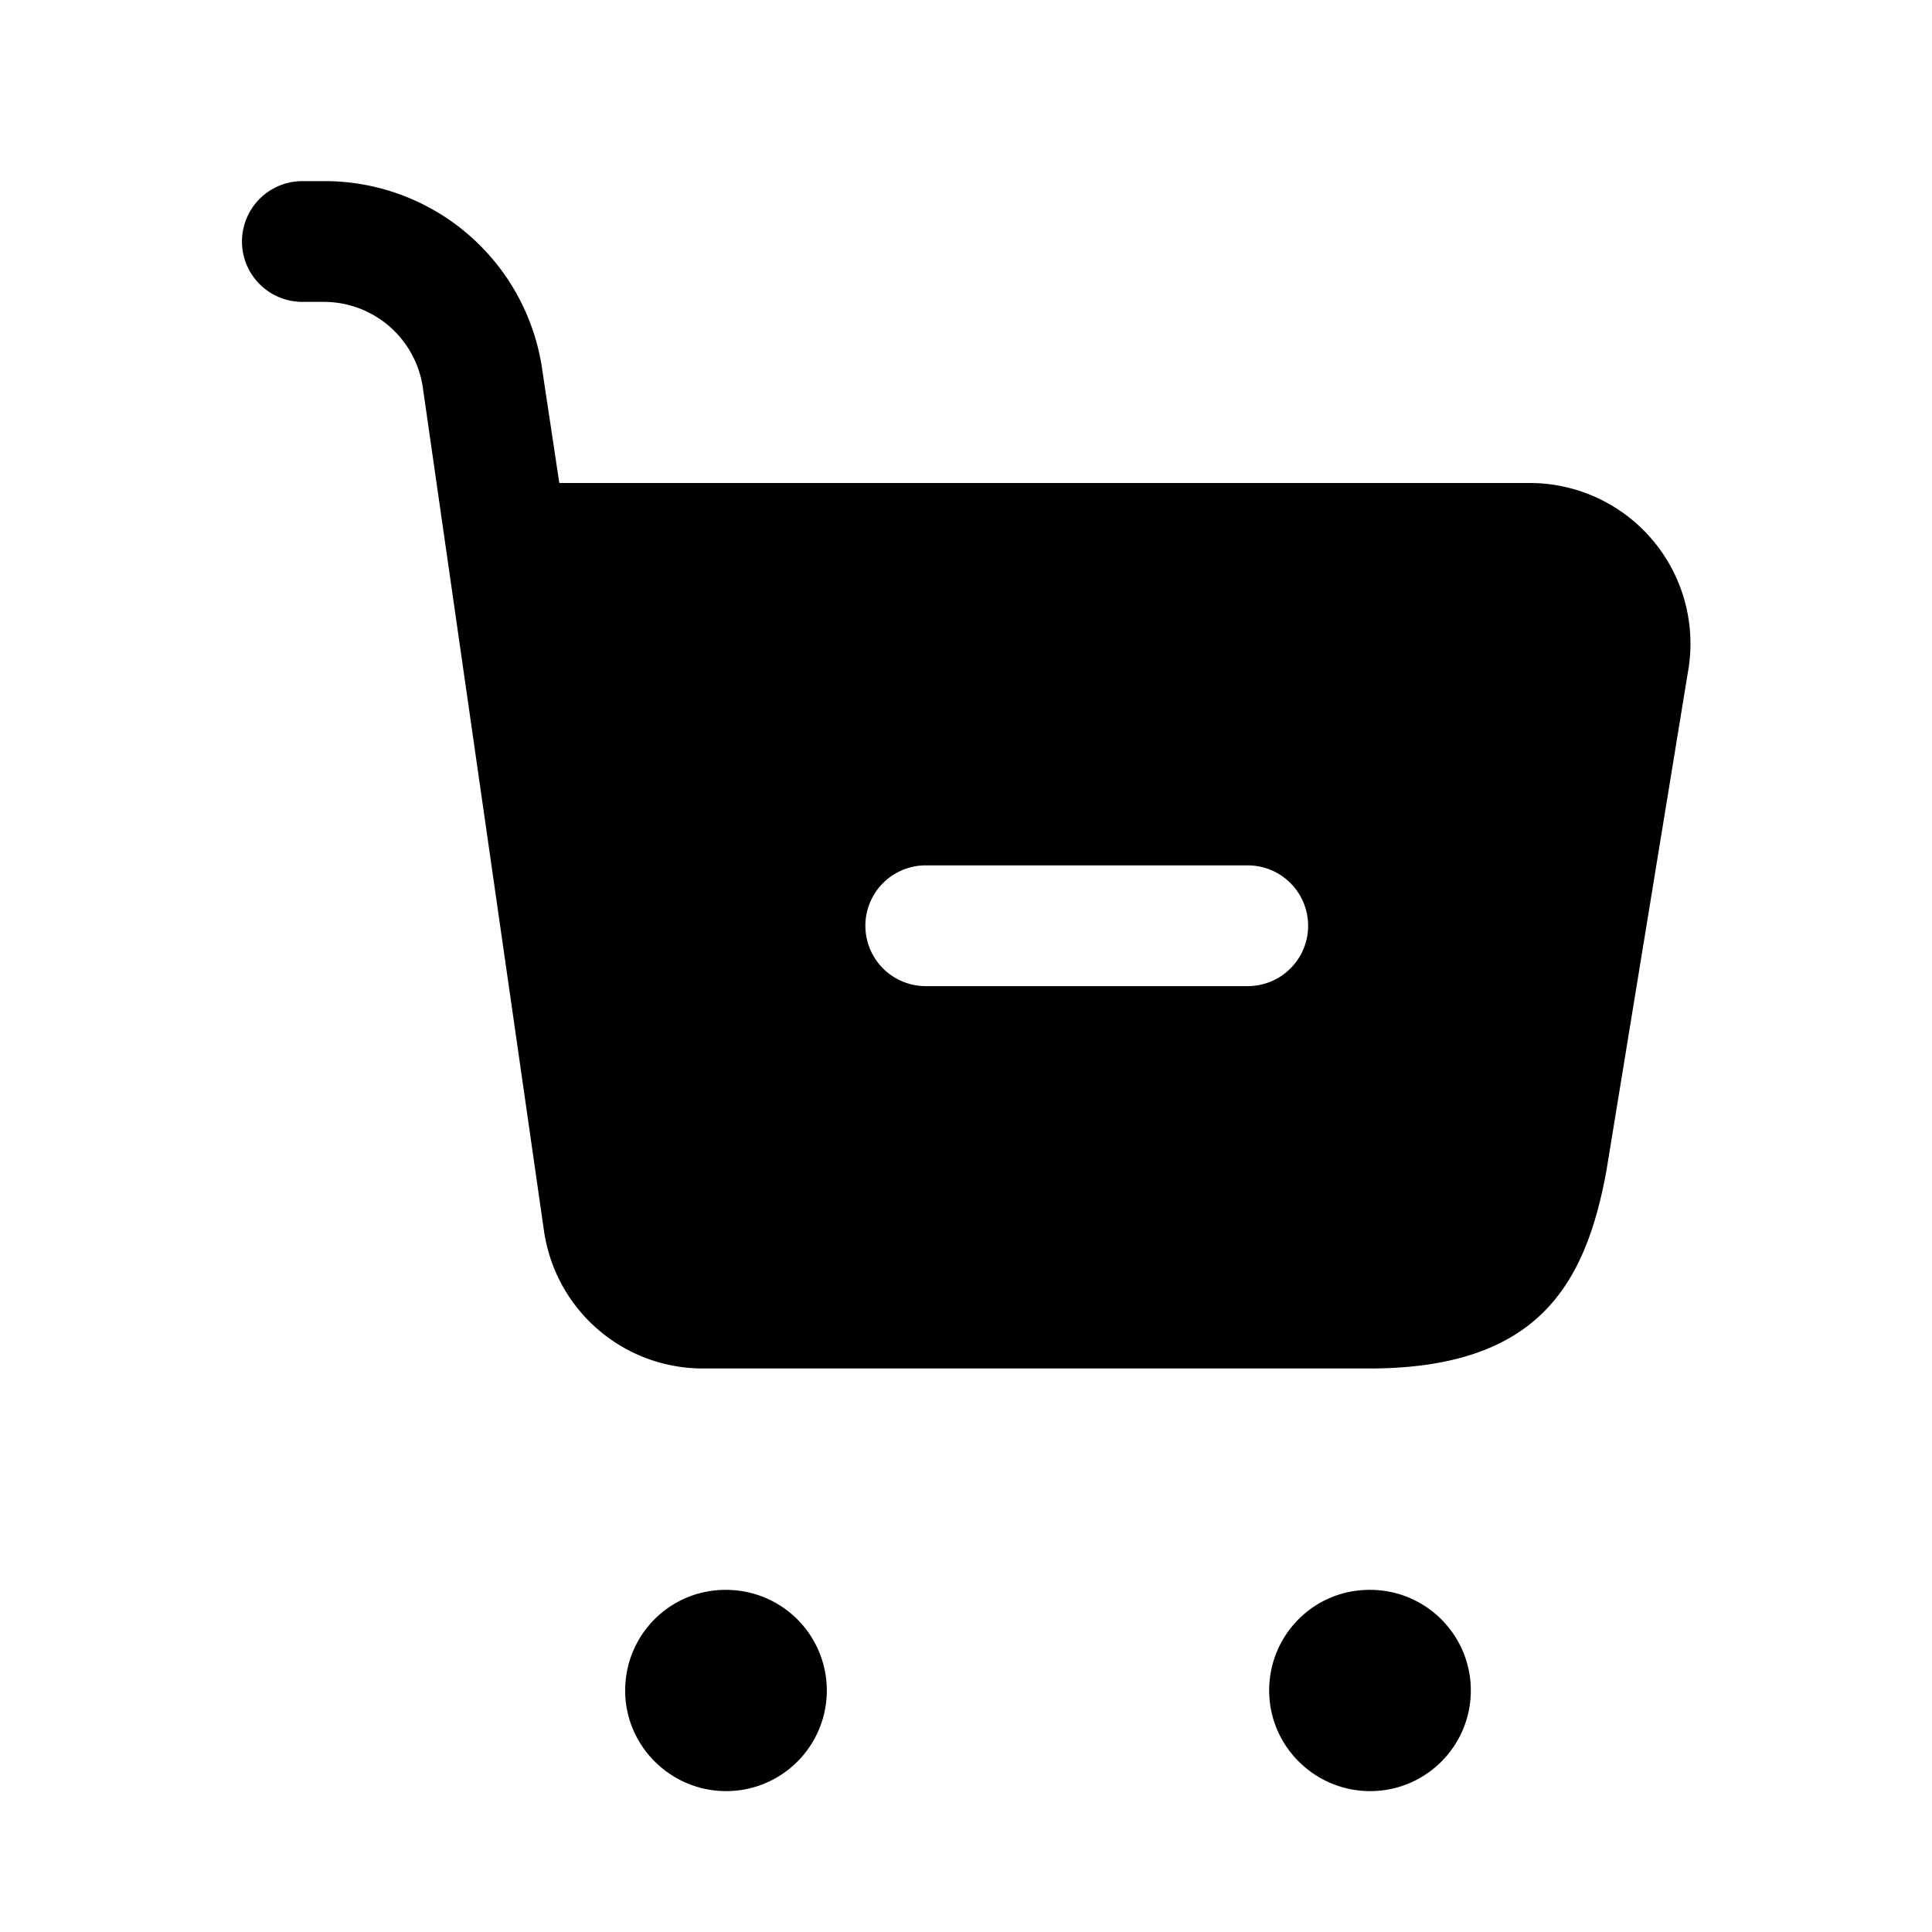 <svg xmlns="http://www.w3.org/2000/svg" width="24" height="24" fill="none"><path fill="currentColor" d="M9.021 22.25c-.689 0-1.255-.56-1.255-1.25s.555-1.25 1.245-1.25h.01a1.25 1.25 0 0 1 0 2.5Zm9.25-1.25c0-.69-.56-1.25-1.25-1.25h-.01c-.69 0-1.245.56-1.245 1.25s.565 1.25 1.255 1.25 1.25-.56 1.25-1.25Zm2.695-12.64-1.01 6.18c-.26 1.42-.85 2.46-2.95 2.46h-8.27c-1 0-1.84-.73-1.98-1.72L5.255 4.832A1.243 1.243 0 0 0 4.016 3.75h-.26a.75.75 0 0 1 0-1.5h.26a2.73 2.73 0 0 1 2.723 2.364L6.948 6h12.059a1.996 1.996 0 0 1 1.959 2.36ZM16.25 11.5a.75.75 0 0 0-.75-.75h-4a.75.75 0 0 0 0 1.5h4a.75.75 0 0 0 .75-.75Z"/></svg>